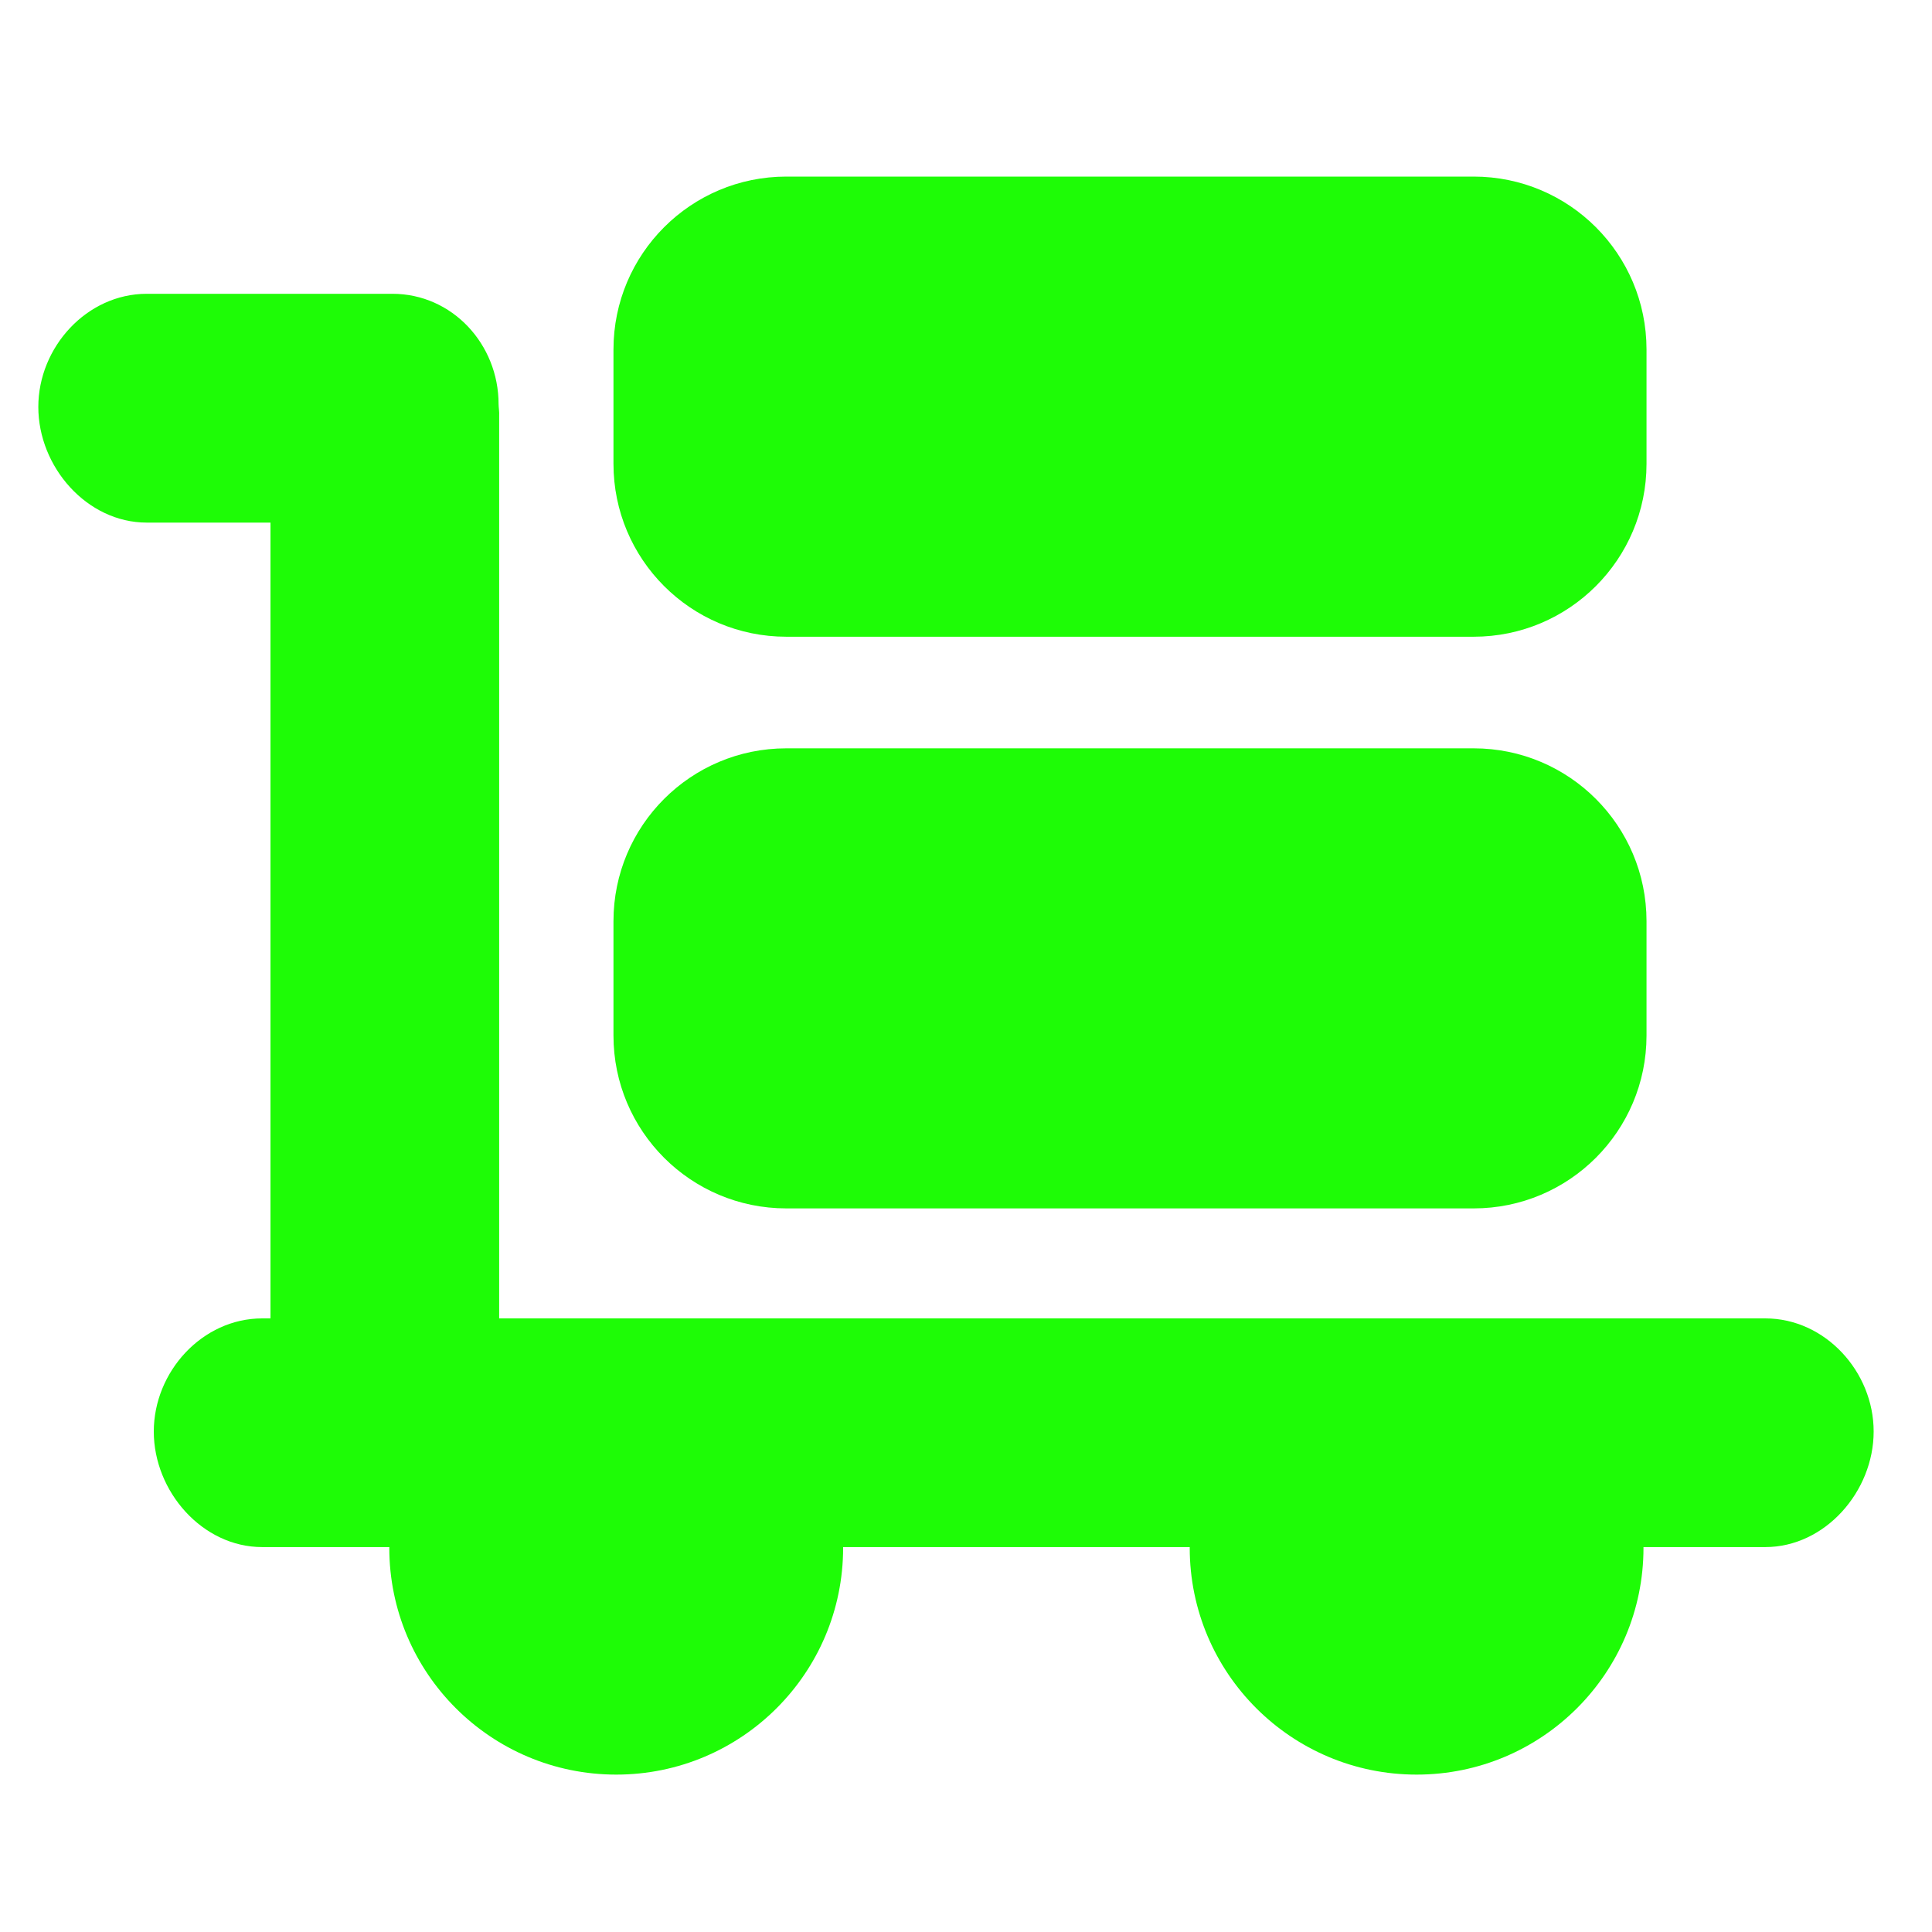 <svg width="30" height="30" viewBox="0 0 30 30" fill="none" xmlns="http://www.w3.org/2000/svg">
<path fill-rule="evenodd" clip-rule="evenodd" d="M12.21 18.764H22.883C24.365 18.764 25.567 17.562 25.567 16.08V14.304C25.567 12.821 24.365 11.62 22.883 11.62H12.21C10.727 11.62 9.526 12.821 9.526 14.304V16.08C9.526 17.562 10.727 18.764 12.21 18.764ZM12.21 9.887H22.883C24.365 9.887 25.567 8.685 25.567 7.202V5.427C25.567 3.944 24.366 2.742 22.883 2.742H12.21C10.728 2.742 9.526 3.944 9.526 5.427V7.202C9.526 8.685 10.727 9.887 12.21 9.887ZM27.412 20.472H7.751V6.452C7.755 6.406 7.742 6.321 7.742 6.275C7.742 5.346 7.023 4.562 6.093 4.562H2.279C1.349 4.562 0.595 5.39 0.595 6.319C0.595 7.25 1.349 8.115 2.279 8.115H4.2V20.472H4.071C3.141 20.472 2.388 21.3 2.388 22.229C2.388 23.158 3.141 24.023 4.071 24.023H6.047C6.047 24.026 6.045 24.03 6.045 24.034C6.045 25.978 7.623 27.556 9.569 27.556C11.514 27.556 13.092 25.979 13.092 24.034C13.092 24.03 13.091 24.027 13.091 24.023H18.475C18.475 24.026 18.474 24.03 18.474 24.034C18.474 25.978 20.052 27.556 21.997 27.556C23.943 27.556 25.52 25.979 25.52 24.034C25.52 24.03 25.519 24.027 25.519 24.023H27.411C28.34 24.023 29.094 23.159 29.094 22.229C29.095 21.3 28.341 20.472 27.412 20.472Z" fill="#1EFC06"/>
</svg>
